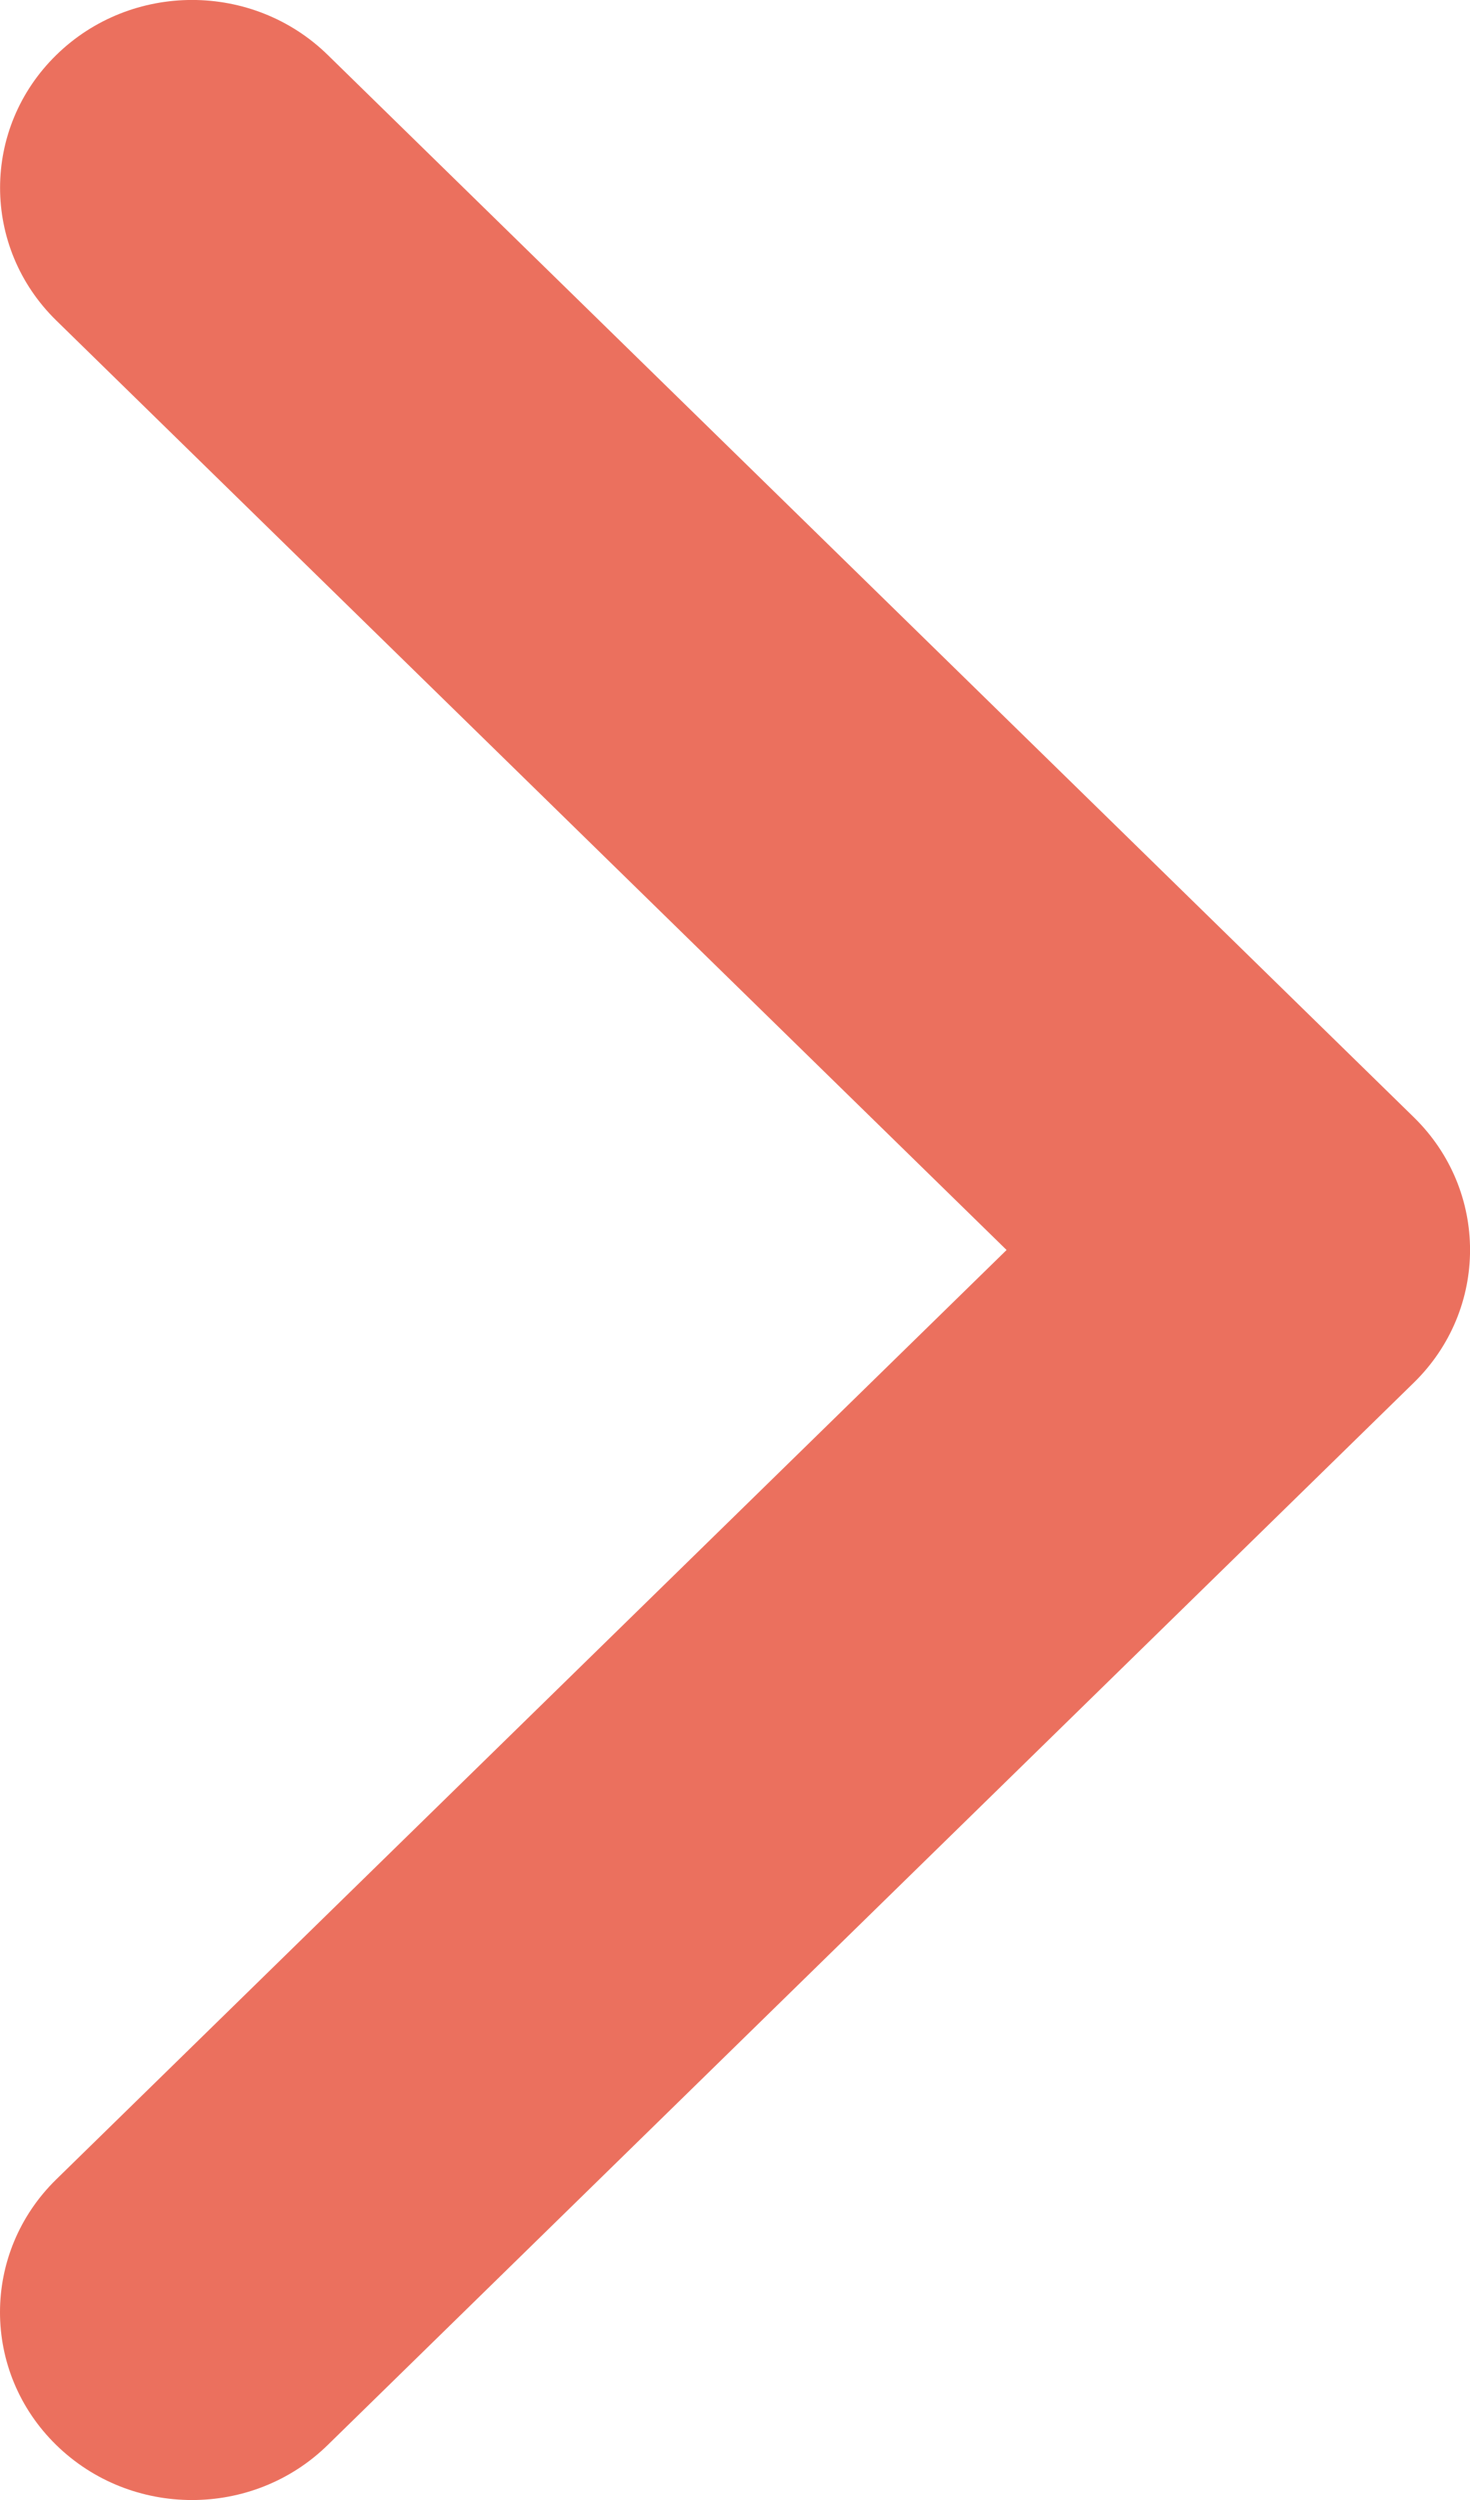 <?xml version="1.0" encoding="utf-8"?>
<!-- Generator: Adobe Illustrator 16.0.0, SVG Export Plug-In . SVG Version: 6.00 Build 0)  -->
<!DOCTYPE svg PUBLIC "-//W3C//DTD SVG 1.1//EN" "http://www.w3.org/Graphics/SVG/1.1/DTD/svg11.dtd">
<svg version="1.1" id="Layer_1" xmlns="http://www.w3.org/2000/svg" xmlns:xlink="http://www.w3.org/1999/xlink" x="0px" y="0px"
	 width="20px" height="34px" viewBox="1.998 2.248 20 34" enable-background="new 1.998 2.248 20 34" xml:space="preserve">
<g>
	<g>
		<g>
			<path fill="#EB705E" d="M21.233,17.442L6.458,2.996c-1.02-0.998-2.674-0.998-3.694,0c-1.02,0.997-1.02,2.614,0,3.611
				l12.929,12.641L2.763,31.888c-1.02,0.998-1.02,2.615,0,3.612c1.021,0.998,2.674,0.998,3.694,0l14.775-14.446
				C22.254,20.056,22.254,18.439,21.233,17.442z"/>
		</g>
	</g>
</g>
</svg>
